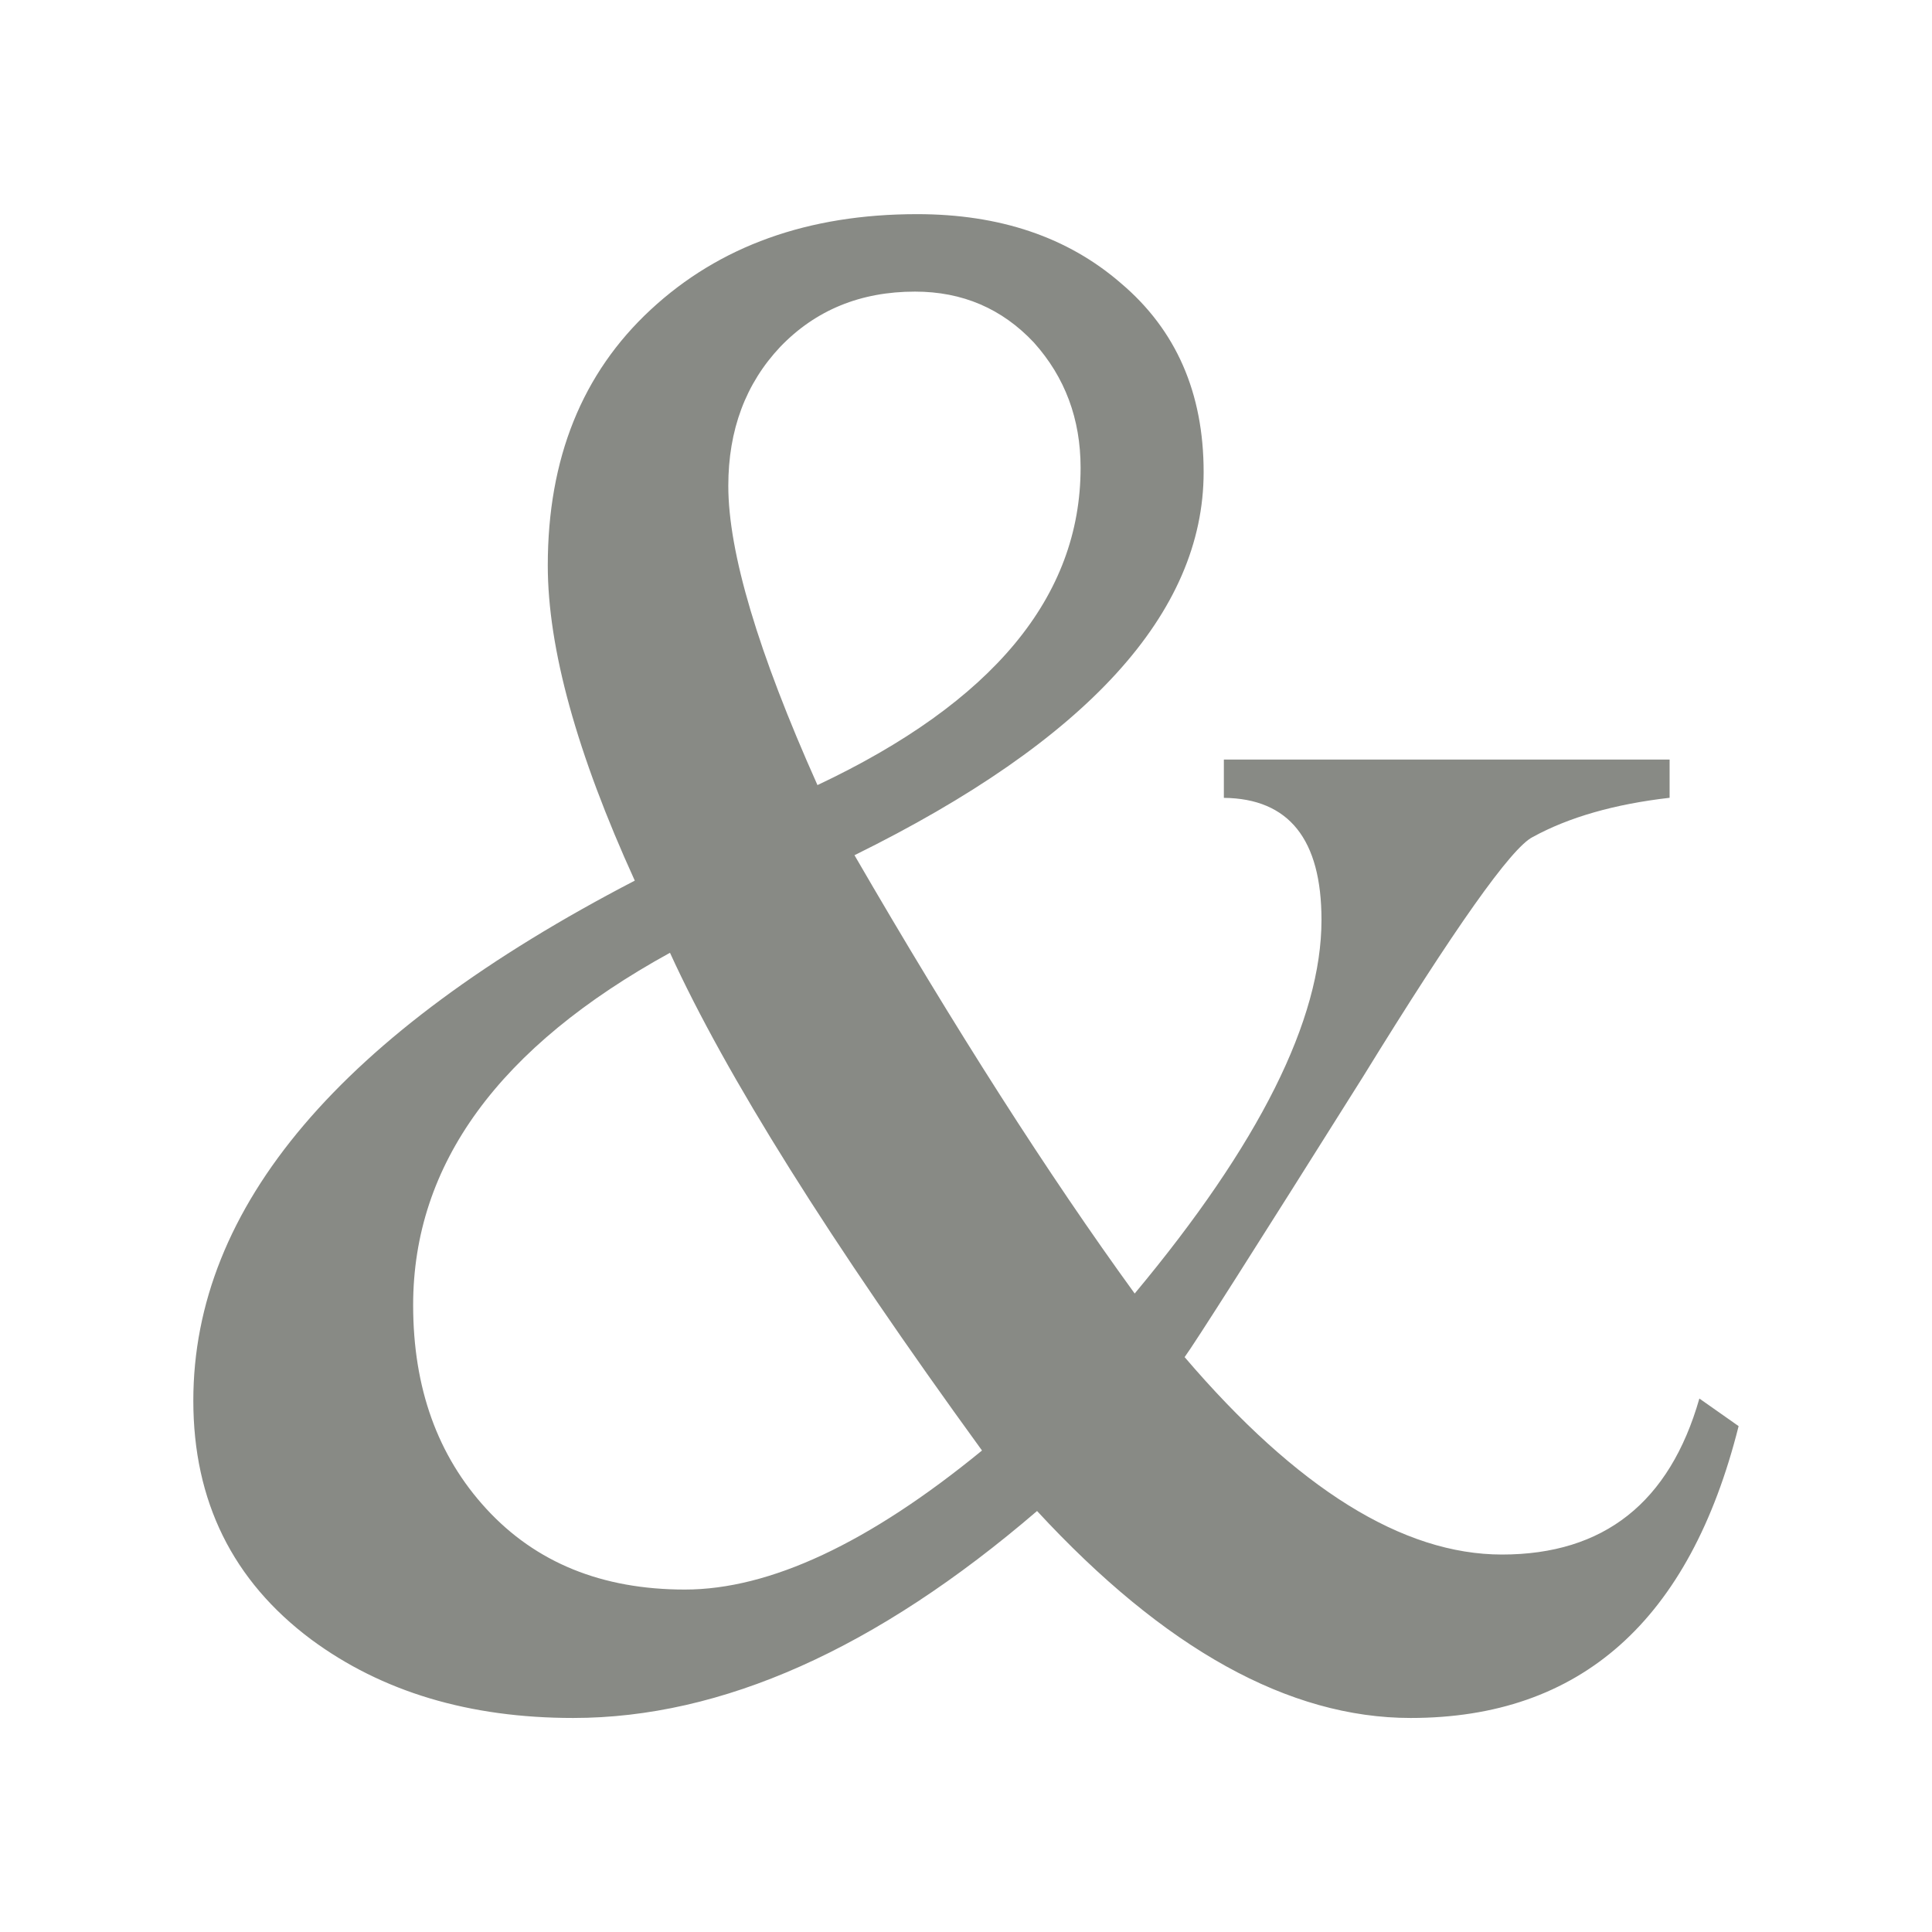 <?xml version="1.0" encoding="UTF-8" standalone="no"?>
<!-- Created with Inkscape (http://www.inkscape.org/) -->

<svg
   xmlns:dc="http://purl.org/dc/elements/1.1/"
   xmlns:cc="http://creativecommons.org/ns#"
   xmlns:rdf="http://www.w3.org/1999/02/22-rdf-syntax-ns#"
   xmlns:svg="http://www.w3.org/2000/svg"
   xmlns="http://www.w3.org/2000/svg"
   xmlns:sodipodi="http://sodipodi.sourceforge.net/DTD/sodipodi-0.dtd"
   xmlns:inkscape="http://www.inkscape.org/namespaces/inkscape"
   width="32"
   height="32"
   id="svg9685"
   version="1.1"
   inkscape:version="0.48.4 r9939"
   sodipodi:docname="characters-punctuation-symbolic.svg">
  <defs
     id="defs9687" />
  <sodipodi:namedview
     id="base"
     pagecolor="#ffffff"
     bordercolor="#666666"
     borderopacity="1.0"
     inkscape:pageopacity="0"
     inkscape:pageshadow="2"
     inkscape:zoom="1.4"
     inkscape:cx="-116.3147"
     inkscape:cy="14.192636"
     inkscape:document-units="px"
     inkscape:current-layer="layer1"
     showgrid="false"
     inkscape:window-width="1035"
     inkscape:window-height="684"
     inkscape:window-x="556"
     inkscape:window-y="184"
     inkscape:window-maximized="0" />
  <g
     inkscape:label="Layer 1"
     inkscape:groupmode="layer"
     id="layer1"
     transform="translate(0,-1020.362)">
    <g
       style="font-size:36px;font-style:normal;font-variant:normal;font-weight:normal;font-stretch:normal;line-height:125%;letter-spacing:0px;word-spacing:0px;fill:#888a85;fill-opacity:1;stroke:none;display:inline;font-family:Cantarell;-inkscape-font-specification:Cantarell"
       id="text10660">
      <path
         d="m 20.271,1032.943 7.383,0 0,0.633 c -0.914,0.105 -1.67,0.322 -2.268,0.65 -0.352,0.176 -1.289,1.5 -2.812,3.973 -1.805,2.871 -2.789,4.418 -2.953,4.641 1.863,2.18 3.615,3.27 5.256,3.27 1.687,0 2.777,-0.861 3.27,-2.584 l 0.65,0.457 c -0.809,3.223 -2.619,4.834 -5.432,4.834 -2.016,0 -4.078,-1.143 -6.188,-3.428 -2.66,2.285 -5.221,3.428 -7.682,3.428 -1.723,0 -3.17,-0.434 -4.342,-1.301 -1.301,-0.973 -1.951,-2.291 -1.951,-3.955 0,-3.211 2.437,-6.082 7.312,-8.613 -0.961,-2.109 -1.441,-3.849 -1.441,-5.221 -5.9e-6,-1.77 0.568,-3.182 1.705,-4.236 1.137,-1.055 2.607,-1.582 4.412,-1.582 1.371,0 2.496,0.381 3.375,1.143 0.914,0.773 1.371,1.816 1.371,3.129 -1.7e-5,2.332 -1.928,4.447 -5.783,6.346 1.664,2.871 3.211,5.291 4.641,7.26 2.062,-2.473 3.094,-4.535 3.094,-6.188 -1.9e-5,-1.336 -0.539,-2.01 -1.617,-2.022 l 0,-0.633 m -6.732,0.422 c 2.906,-1.371 4.359,-3.123 4.359,-5.256 -1.4e-5,-0.809 -0.258,-1.5 -0.773,-2.074 -0.527,-0.562 -1.184,-0.844 -1.969,-0.844 -0.902,0 -1.646,0.305 -2.232,0.914 -0.574,0.609 -0.861,1.377 -0.861,2.303 -9e-6,1.102 0.492,2.754 1.477,4.957 m 2.725,11.021 c -2.52,-3.469 -4.242,-6.217 -5.168,-8.244 -2.836,1.559 -4.254,3.504 -4.254,5.836 -3.7e-6,1.371 0.404,2.496 1.213,3.375 0.82,0.891 1.916,1.336 3.287,1.336 1.406,0 3.047,-0.767 4.922,-2.303"
         style=""
         id="path2985" />
    </g>
  </g>
</svg>
